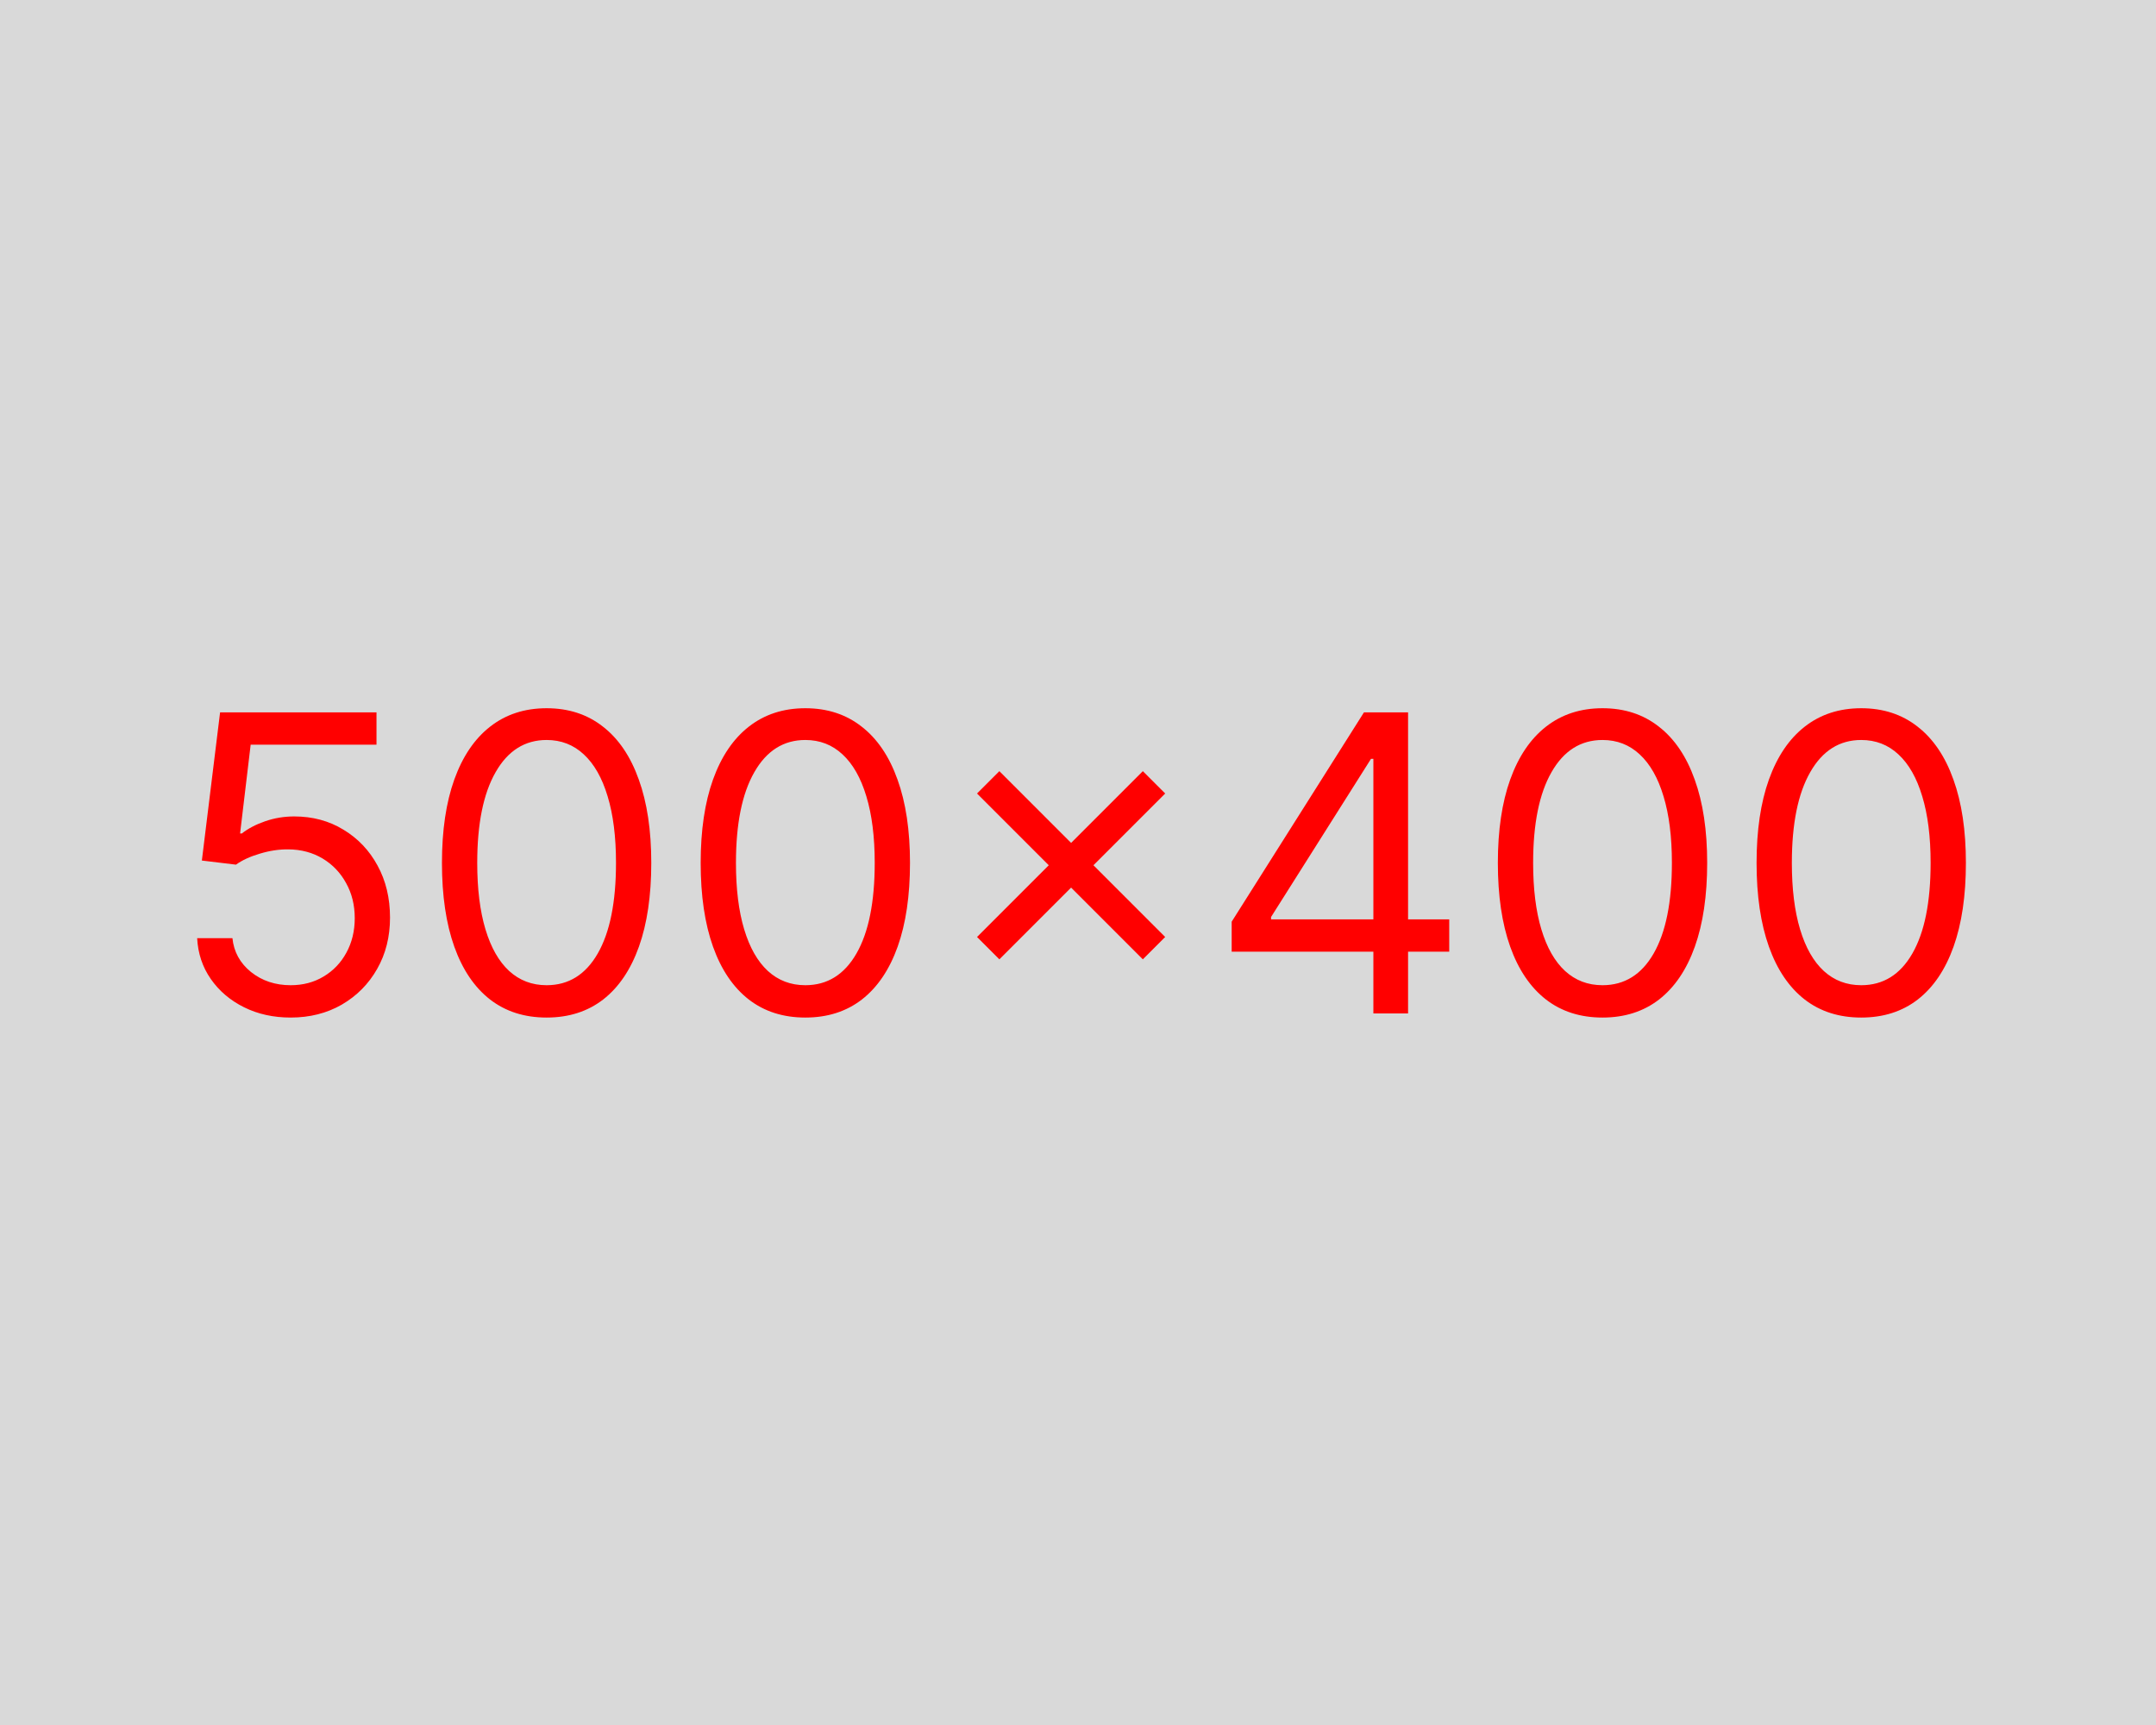 <svg width="500" height="400" viewBox="0 0 500 400" fill="none" xmlns="http://www.w3.org/2000/svg">
<rect width="500" height="400" fill="#D9D9D9"/>
<path d="M67.405 235.955C63.405 235.955 59.803 235.159 56.598 233.568C53.394 231.977 50.825 229.795 48.894 227.023C46.962 224.25 45.905 221.091 45.723 217.545H53.905C54.223 220.705 55.655 223.318 58.2 225.386C60.769 227.432 63.837 228.455 67.405 228.455C70.269 228.455 72.814 227.784 75.041 226.443C77.291 225.102 79.053 223.261 80.325 220.92C81.621 218.557 82.269 215.886 82.269 212.909C82.269 209.864 81.598 207.148 80.257 204.761C78.939 202.352 77.121 200.455 74.803 199.068C72.484 197.682 69.837 196.977 66.859 196.955C64.723 196.932 62.53 197.261 60.28 197.943C58.03 198.602 56.178 199.455 54.723 200.5L46.814 199.545L51.041 165.182H87.314V172.682H58.132L55.678 193.273H56.087C57.519 192.136 59.314 191.193 61.473 190.443C63.632 189.693 65.882 189.318 68.223 189.318C72.496 189.318 76.303 190.341 79.644 192.386C83.007 194.409 85.644 197.182 87.553 200.705C89.484 204.227 90.45 208.25 90.45 212.773C90.45 217.227 89.45 221.205 87.45 224.705C85.473 228.182 82.746 230.932 79.269 232.955C75.791 234.955 71.837 235.955 67.405 235.955ZM126.766 235.955C121.629 235.955 117.254 234.557 113.641 231.761C110.027 228.943 107.266 224.864 105.357 219.523C103.447 214.159 102.493 207.682 102.493 200.091C102.493 192.545 103.447 186.102 105.357 180.761C107.288 175.398 110.061 171.307 113.675 168.489C117.311 165.648 121.675 164.227 126.766 164.227C131.857 164.227 136.209 165.648 139.822 168.489C143.459 171.307 146.232 175.398 148.141 180.761C150.072 186.102 151.038 192.545 151.038 200.091C151.038 207.682 150.084 214.159 148.175 219.523C146.266 224.864 143.504 228.943 139.891 231.761C136.277 234.557 131.902 235.955 126.766 235.955ZM126.766 228.455C131.857 228.455 135.811 226 138.629 221.091C141.447 216.182 142.857 209.182 142.857 200.091C142.857 194.045 142.209 188.898 140.913 184.648C139.641 180.398 137.8 177.159 135.391 174.932C133.004 172.705 130.129 171.591 126.766 171.591C121.72 171.591 117.777 174.08 114.936 179.057C112.095 184.011 110.675 191.023 110.675 200.091C110.675 206.136 111.311 211.273 112.584 215.5C113.857 219.727 115.686 222.943 118.072 225.148C120.482 227.352 123.379 228.455 126.766 228.455ZM186.766 235.955C181.629 235.955 177.254 234.557 173.641 231.761C170.027 228.943 167.266 224.864 165.357 219.523C163.447 214.159 162.493 207.682 162.493 200.091C162.493 192.545 163.447 186.102 165.357 180.761C167.288 175.398 170.061 171.307 173.675 168.489C177.311 165.648 181.675 164.227 186.766 164.227C191.857 164.227 196.209 165.648 199.822 168.489C203.459 171.307 206.232 175.398 208.141 180.761C210.072 186.102 211.038 192.545 211.038 200.091C211.038 207.682 210.084 214.159 208.175 219.523C206.266 224.864 203.504 228.943 199.891 231.761C196.277 234.557 191.902 235.955 186.766 235.955ZM186.766 228.455C191.857 228.455 195.811 226 198.629 221.091C201.447 216.182 202.857 209.182 202.857 200.091C202.857 194.045 202.209 188.898 200.913 184.648C199.641 180.398 197.8 177.159 195.391 174.932C193.004 172.705 190.129 171.591 186.766 171.591C181.72 171.591 177.777 174.08 174.936 179.057C172.095 184.011 170.675 191.023 170.675 200.091C170.675 206.136 171.311 211.273 172.584 215.5C173.857 219.727 175.686 222.943 178.072 225.148C180.482 227.352 183.379 228.455 186.766 228.455ZM265.038 222.455L226.584 184L231.766 178.818L270.22 217.273L265.038 222.455ZM231.766 222.455L226.584 217.273L265.038 178.818L270.22 184L231.766 222.455ZM285.638 220.682V213.727L316.32 165.182H321.365V175.955H317.956L294.774 212.636V213.182H336.092V220.682H285.638ZM318.501 235V218.568V215.33V165.182H326.547V235H318.501ZM371.641 235.955C366.504 235.955 362.129 234.557 358.516 231.761C354.902 228.943 352.141 224.864 350.232 219.523C348.322 214.159 347.368 207.682 347.368 200.091C347.368 192.545 348.322 186.102 350.232 180.761C352.163 175.398 354.936 171.307 358.55 168.489C362.186 165.648 366.55 164.227 371.641 164.227C376.732 164.227 381.084 165.648 384.697 168.489C388.334 171.307 391.107 175.398 393.016 180.761C394.947 186.102 395.913 192.545 395.913 200.091C395.913 207.682 394.959 214.159 393.05 219.523C391.141 224.864 388.379 228.943 384.766 231.761C381.152 234.557 376.777 235.955 371.641 235.955ZM371.641 228.455C376.732 228.455 380.686 226 383.504 221.091C386.322 216.182 387.732 209.182 387.732 200.091C387.732 194.045 387.084 188.898 385.788 184.648C384.516 180.398 382.675 177.159 380.266 174.932C377.879 172.705 375.004 171.591 371.641 171.591C366.595 171.591 362.652 174.08 359.811 179.057C356.97 184.011 355.55 191.023 355.55 200.091C355.55 206.136 356.186 211.273 357.459 215.5C358.732 219.727 360.561 222.943 362.947 225.148C365.357 227.352 368.254 228.455 371.641 228.455ZM431.641 235.955C426.504 235.955 422.129 234.557 418.516 231.761C414.902 228.943 412.141 224.864 410.232 219.523C408.322 214.159 407.368 207.682 407.368 200.091C407.368 192.545 408.322 186.102 410.232 180.761C412.163 175.398 414.936 171.307 418.55 168.489C422.186 165.648 426.55 164.227 431.641 164.227C436.732 164.227 441.084 165.648 444.697 168.489C448.334 171.307 451.107 175.398 453.016 180.761C454.947 186.102 455.913 192.545 455.913 200.091C455.913 207.682 454.959 214.159 453.05 219.523C451.141 224.864 448.379 228.943 444.766 231.761C441.152 234.557 436.777 235.955 431.641 235.955ZM431.641 228.455C436.732 228.455 440.686 226 443.504 221.091C446.322 216.182 447.732 209.182 447.732 200.091C447.732 194.045 447.084 188.898 445.788 184.648C444.516 180.398 442.675 177.159 440.266 174.932C437.879 172.705 435.004 171.591 431.641 171.591C426.595 171.591 422.652 174.08 419.811 179.057C416.97 184.011 415.55 191.023 415.55 200.091C415.55 206.136 416.186 211.273 417.459 215.5C418.732 219.727 420.561 222.943 422.947 225.148C425.357 227.352 428.254 228.455 431.641 228.455Z" fill="#FF0000"/>
</svg>
